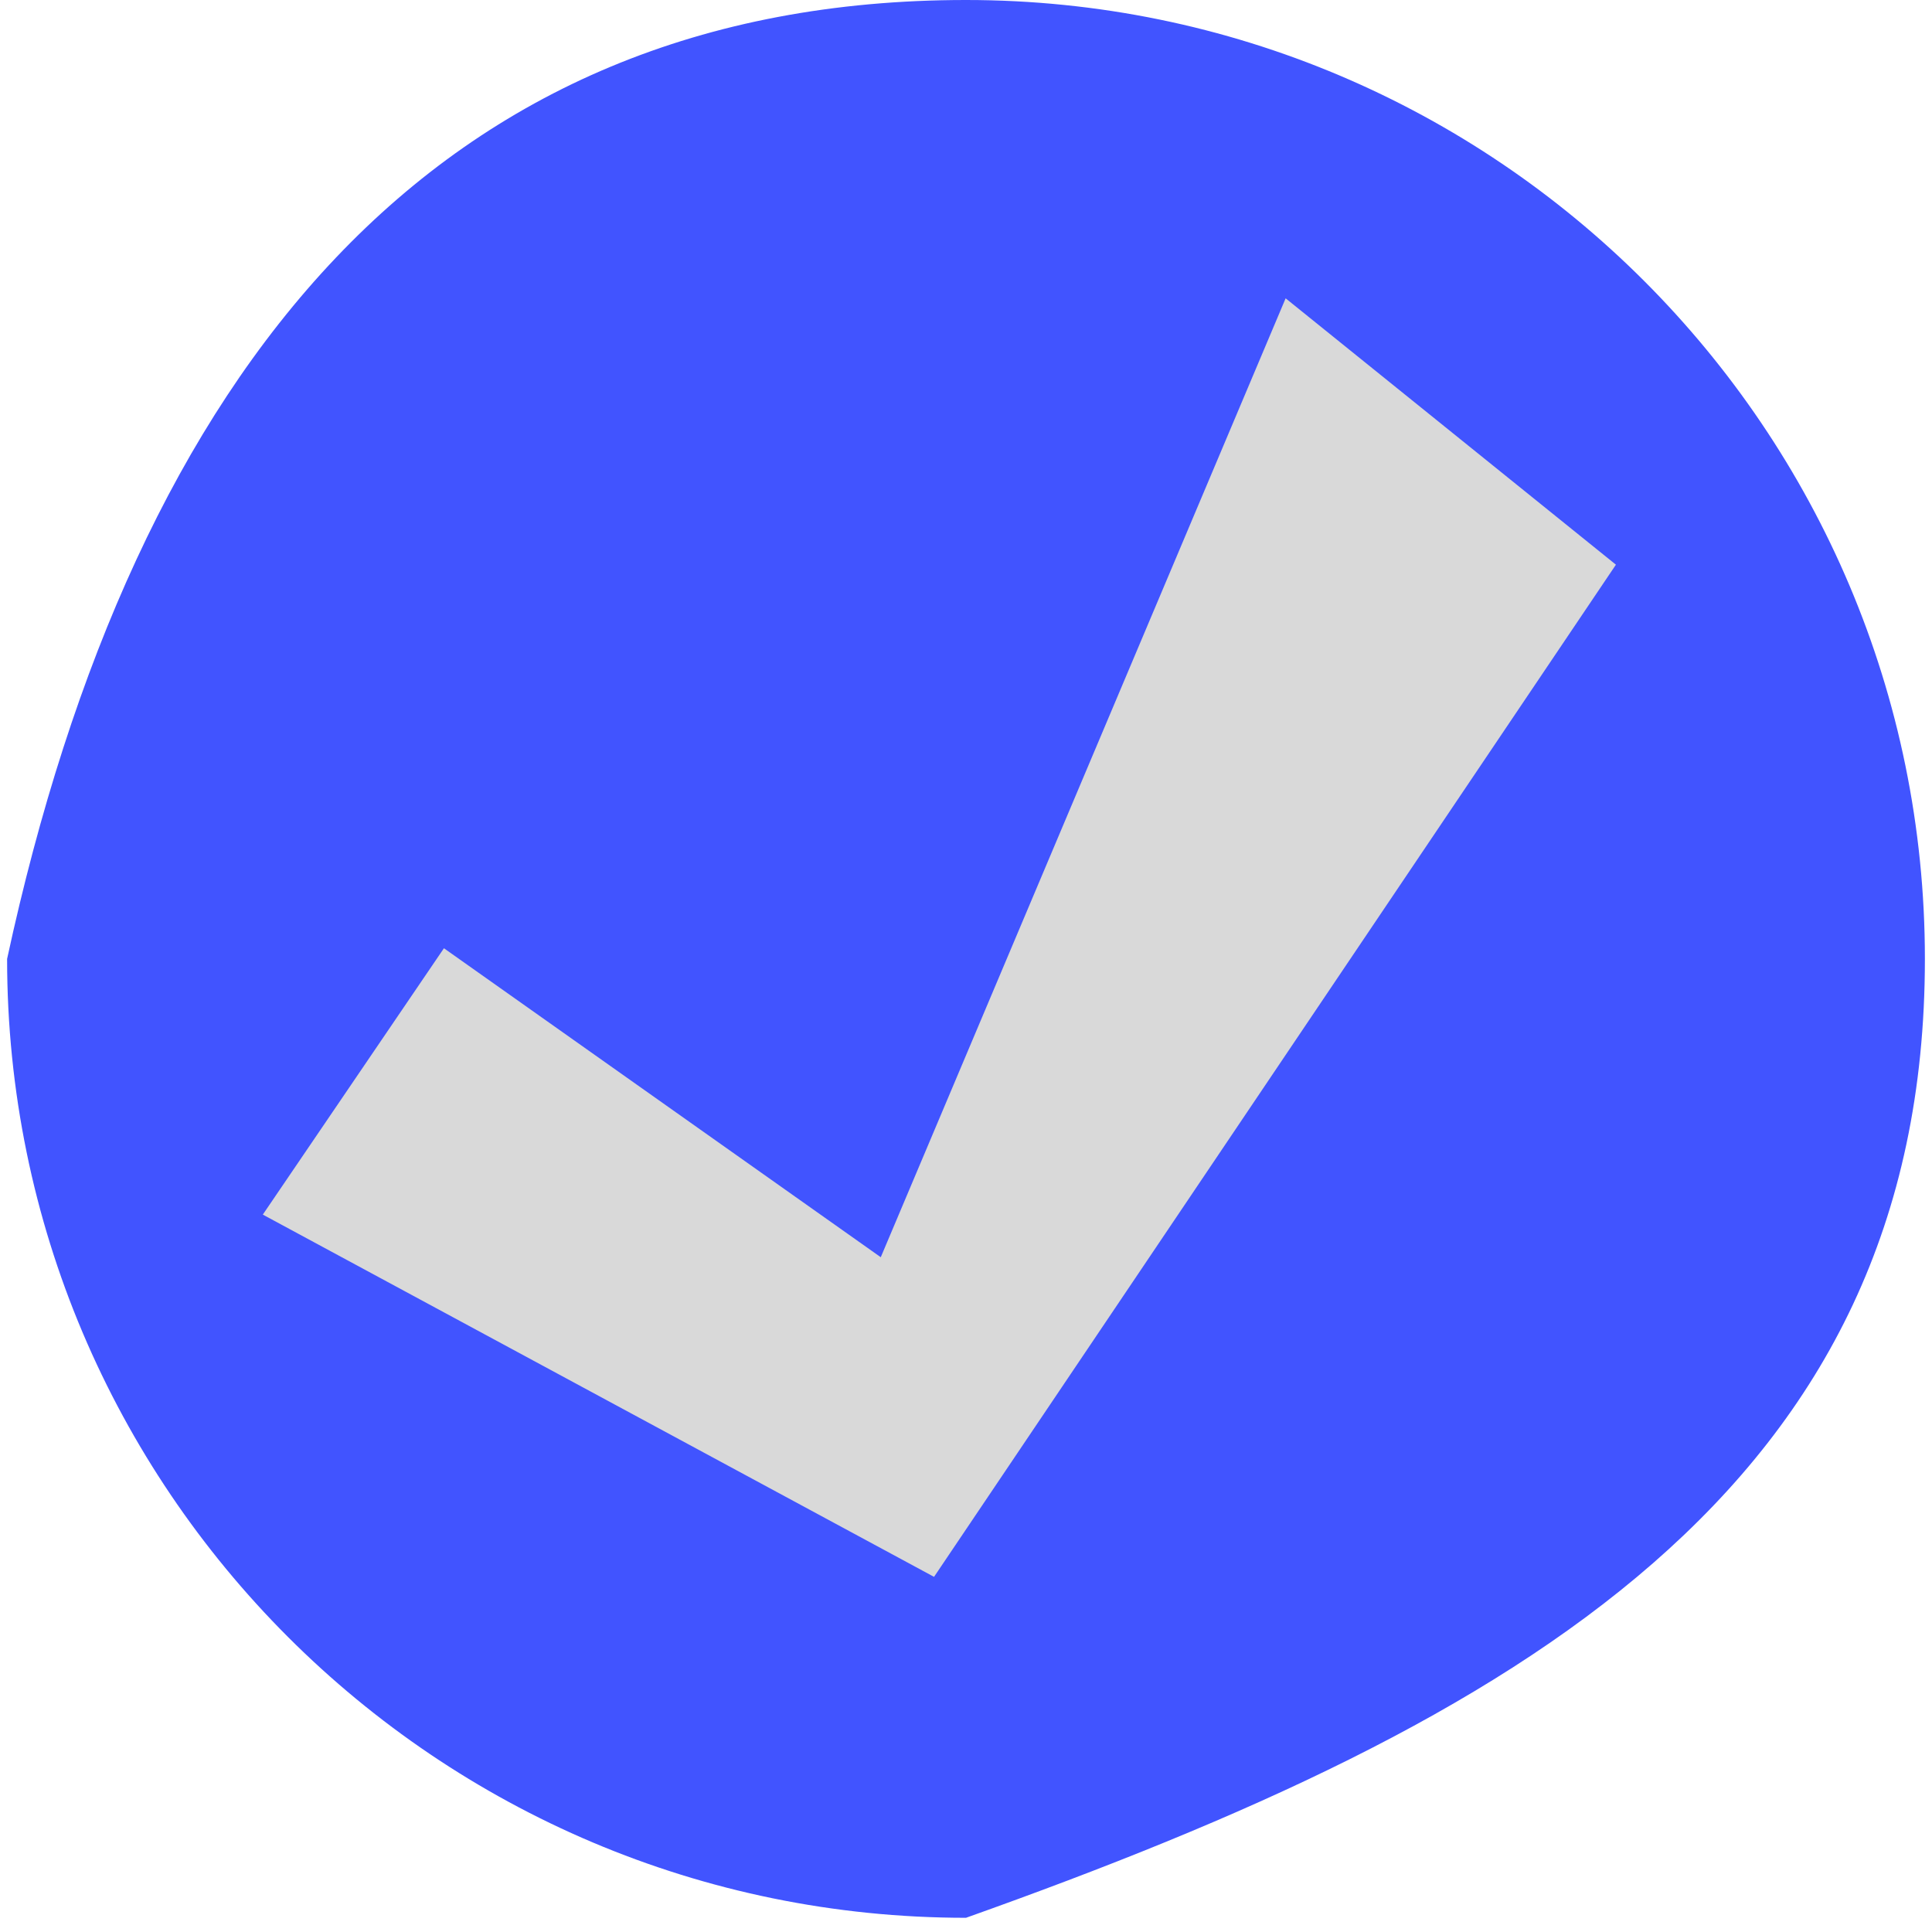 <svg width="68" height="68" viewBox="0 0 68 68" fill="none" xmlns="http://www.w3.org/2000/svg">
<path d="M67.75 33.75C67.75 52.39 53.5 60.562 34 67.5C15.36 67.5 0.25 52.39 0.25 33.75C4.75 12.938 15.36 0 34 0C52.64 0 67.75 15.11 67.75 33.75Z" fill="#4154FF"/>
<path d="M9.25 42.75L15.625 33.375L31 44.25L45.25 10.5L56.875 19.875L32.875 55.5L9.25 42.75Z" fill="#D9D9D9"/>
</svg>
